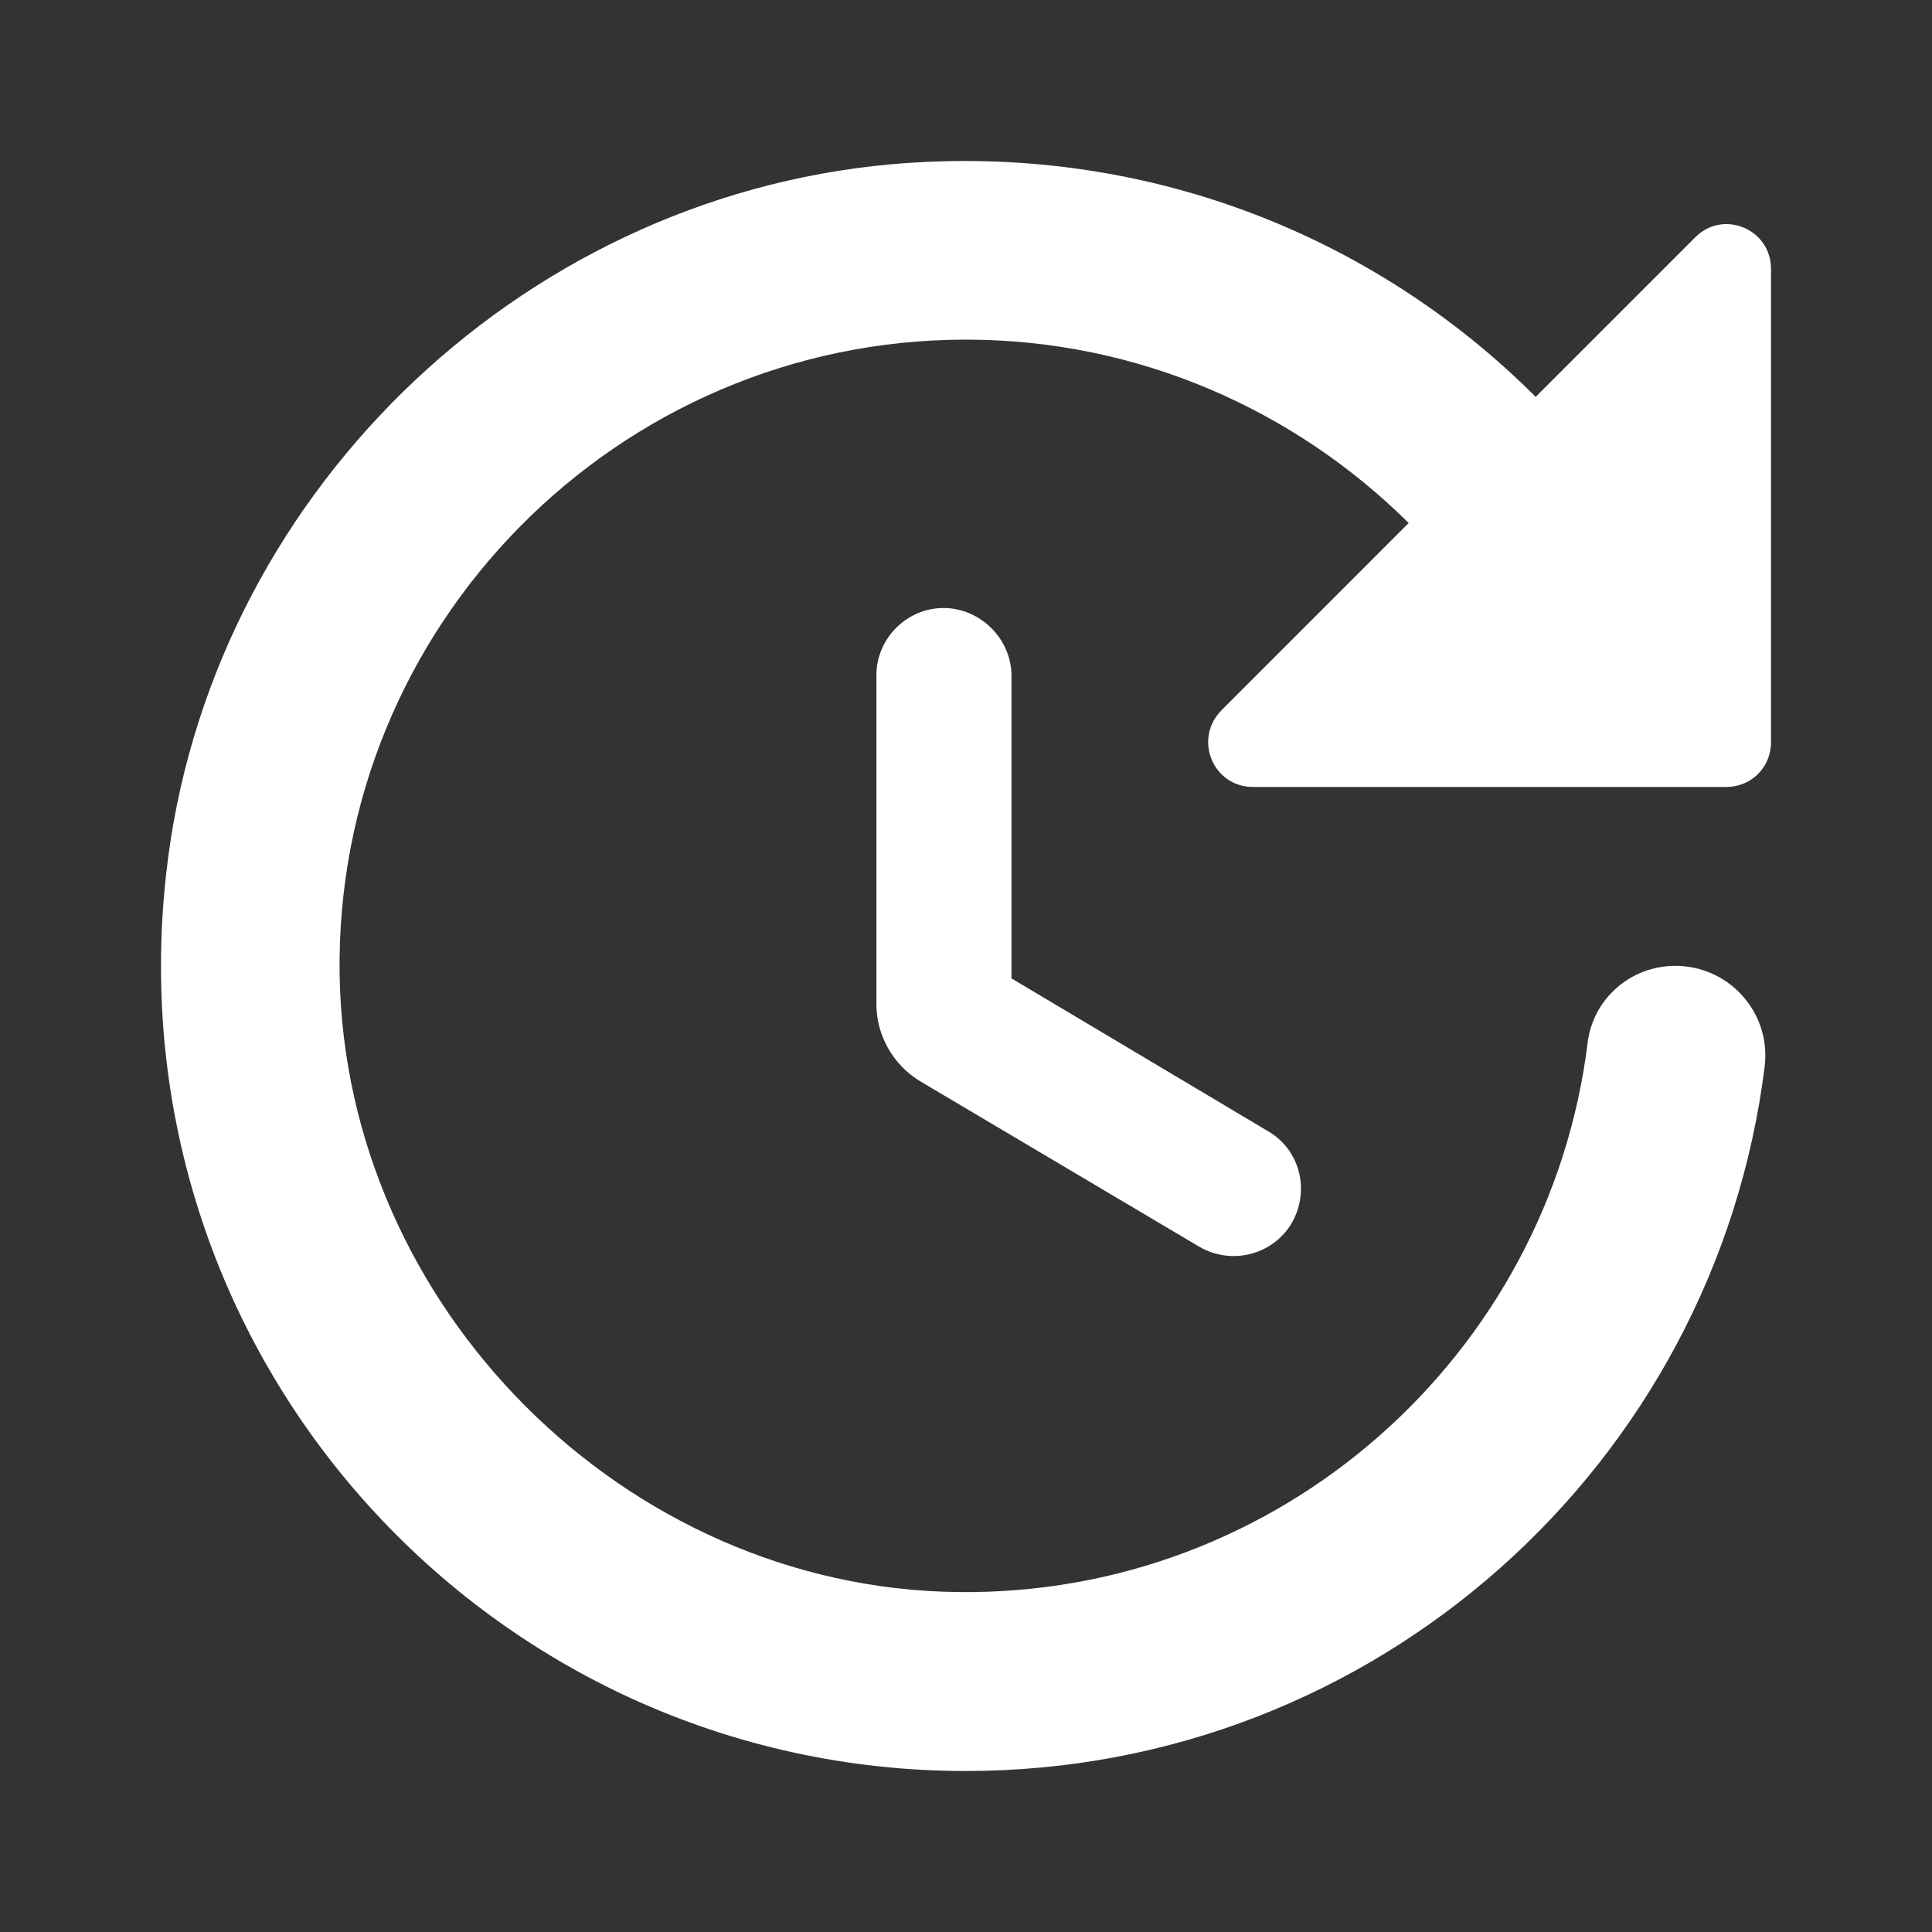 <svg width="24" height="24" viewBox="0 0 24 24" fill="none" xmlns="http://www.w3.org/2000/svg">
<rect x="0" y="0" width="24" height="24" fill="#333333" stroke="none"/>
<path d="M10.887 8.386V12.476C10.887 12.865 11.098 13.232 11.431 13.432L14.899 15.488C15.299 15.721 15.81 15.588 16.043 15.199C16.277 14.799 16.154 14.287 15.755 14.054L12.565 12.154V8.375C12.554 7.931 12.176 7.553 11.72 7.553C11.265 7.553 10.887 7.931 10.887 8.386ZM22 9.22V3.341C22 2.841 21.4 2.597 21.055 2.952L19.077 4.93C17.066 2.919 14.199 1.763 11.065 2.041C6.408 2.463 2.574 6.208 2.063 10.865C1.396 16.888 6.097 22 11.998 22C17.099 22 21.311 18.177 21.922 13.243C22 12.576 21.478 11.998 20.811 11.998C20.255 11.998 19.788 12.409 19.722 12.954C19.244 16.832 15.899 19.833 11.887 19.777C7.764 19.722 4.286 16.243 4.219 12.109C4.152 7.775 7.675 4.219 11.998 4.219C14.143 4.219 16.088 5.097 17.499 6.497L15.177 8.82C14.821 9.176 15.065 9.776 15.566 9.776H21.444C21.756 9.776 22 9.531 22 9.22Z" fill="white"/>
</svg>
